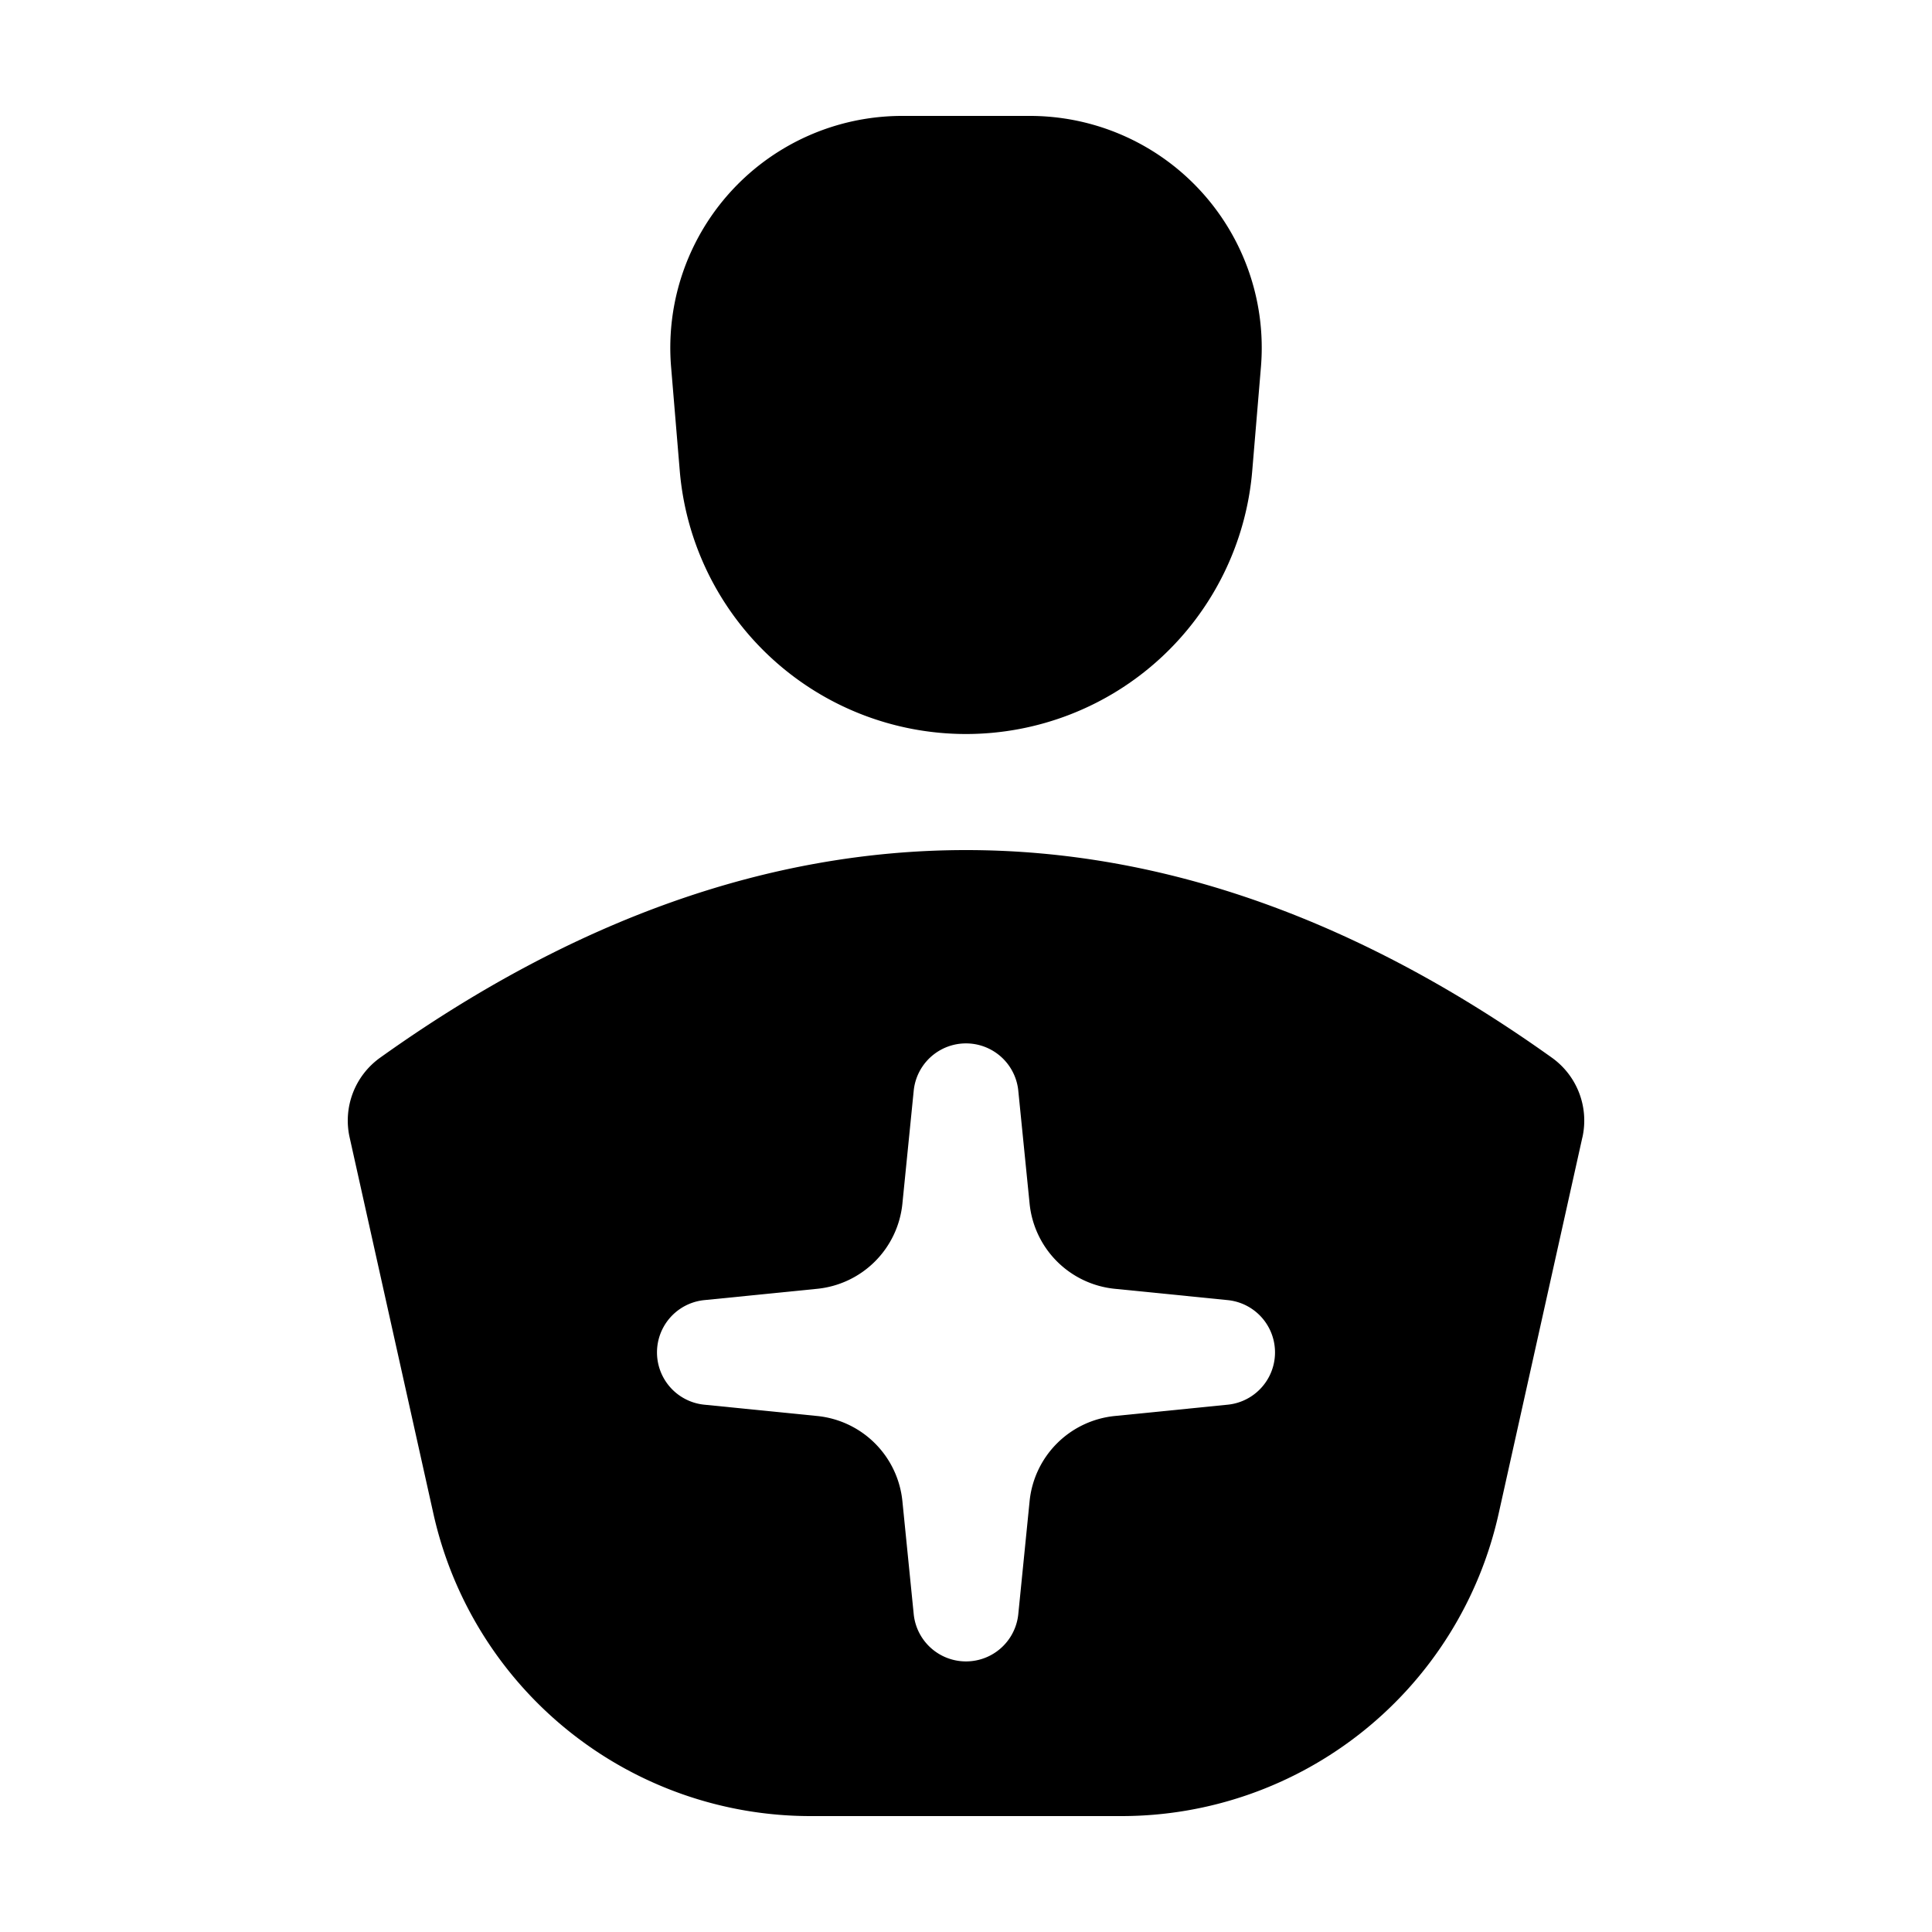 <?xml version="1.0" standalone="no"?><!DOCTYPE svg PUBLIC "-//W3C//DTD SVG 1.1//EN" "http://www.w3.org/Graphics/SVG/1.1/DTD/svg11.dtd"><svg t="1571836672446" class="icon" viewBox="0 0 1024 1024" version="1.1" xmlns="http://www.w3.org/2000/svg" p-id="5077" xmlns:xlink="http://www.w3.org/1999/xlink" width="200" height="200"><defs><style type="text/css"></style></defs><path d="M838.697 602.808l-44.38 199.434A204.8 204.8 0 0 1 594.412 962.56h-164.823a204.8 204.8 0 0 1-199.885-160.317l-44.401-199.434a40.96 40.96 0 0 1 16.179-42.209C303.657 487.608 407.347 450.56 512 450.56s208.343 37.048 310.538 110.039a40.96 40.96 0 0 1 16.179 42.209zM478.29 637.952a50.422 50.422 0 0 1-45.138 45.138l-59.904 6.001a27.853 27.853 0 0 0 0 55.419l59.904 6.001a50.422 50.422 0 0 1 45.138 45.138l6.001 59.904a27.853 27.853 0 0 0 55.419 0l6.001-59.904a50.422 50.422 0 0 1 45.138-45.138l59.904-6.001a27.853 27.853 0 0 0 0-55.419l-59.904-6.001a50.422 50.422 0 0 1-45.138-45.138l-6.001-59.904a27.853 27.853 0 0 0-55.419 0l-6.001 59.904zM478.147 61.44h67.707a122.88 122.88 0 0 1 122.47 133.079l-4.608 54.989a152.248 152.248 0 0 1-303.432 0l-4.588-54.989A122.88 122.88 0 0 1 478.167 61.44z" p-id="5078"></path></svg>